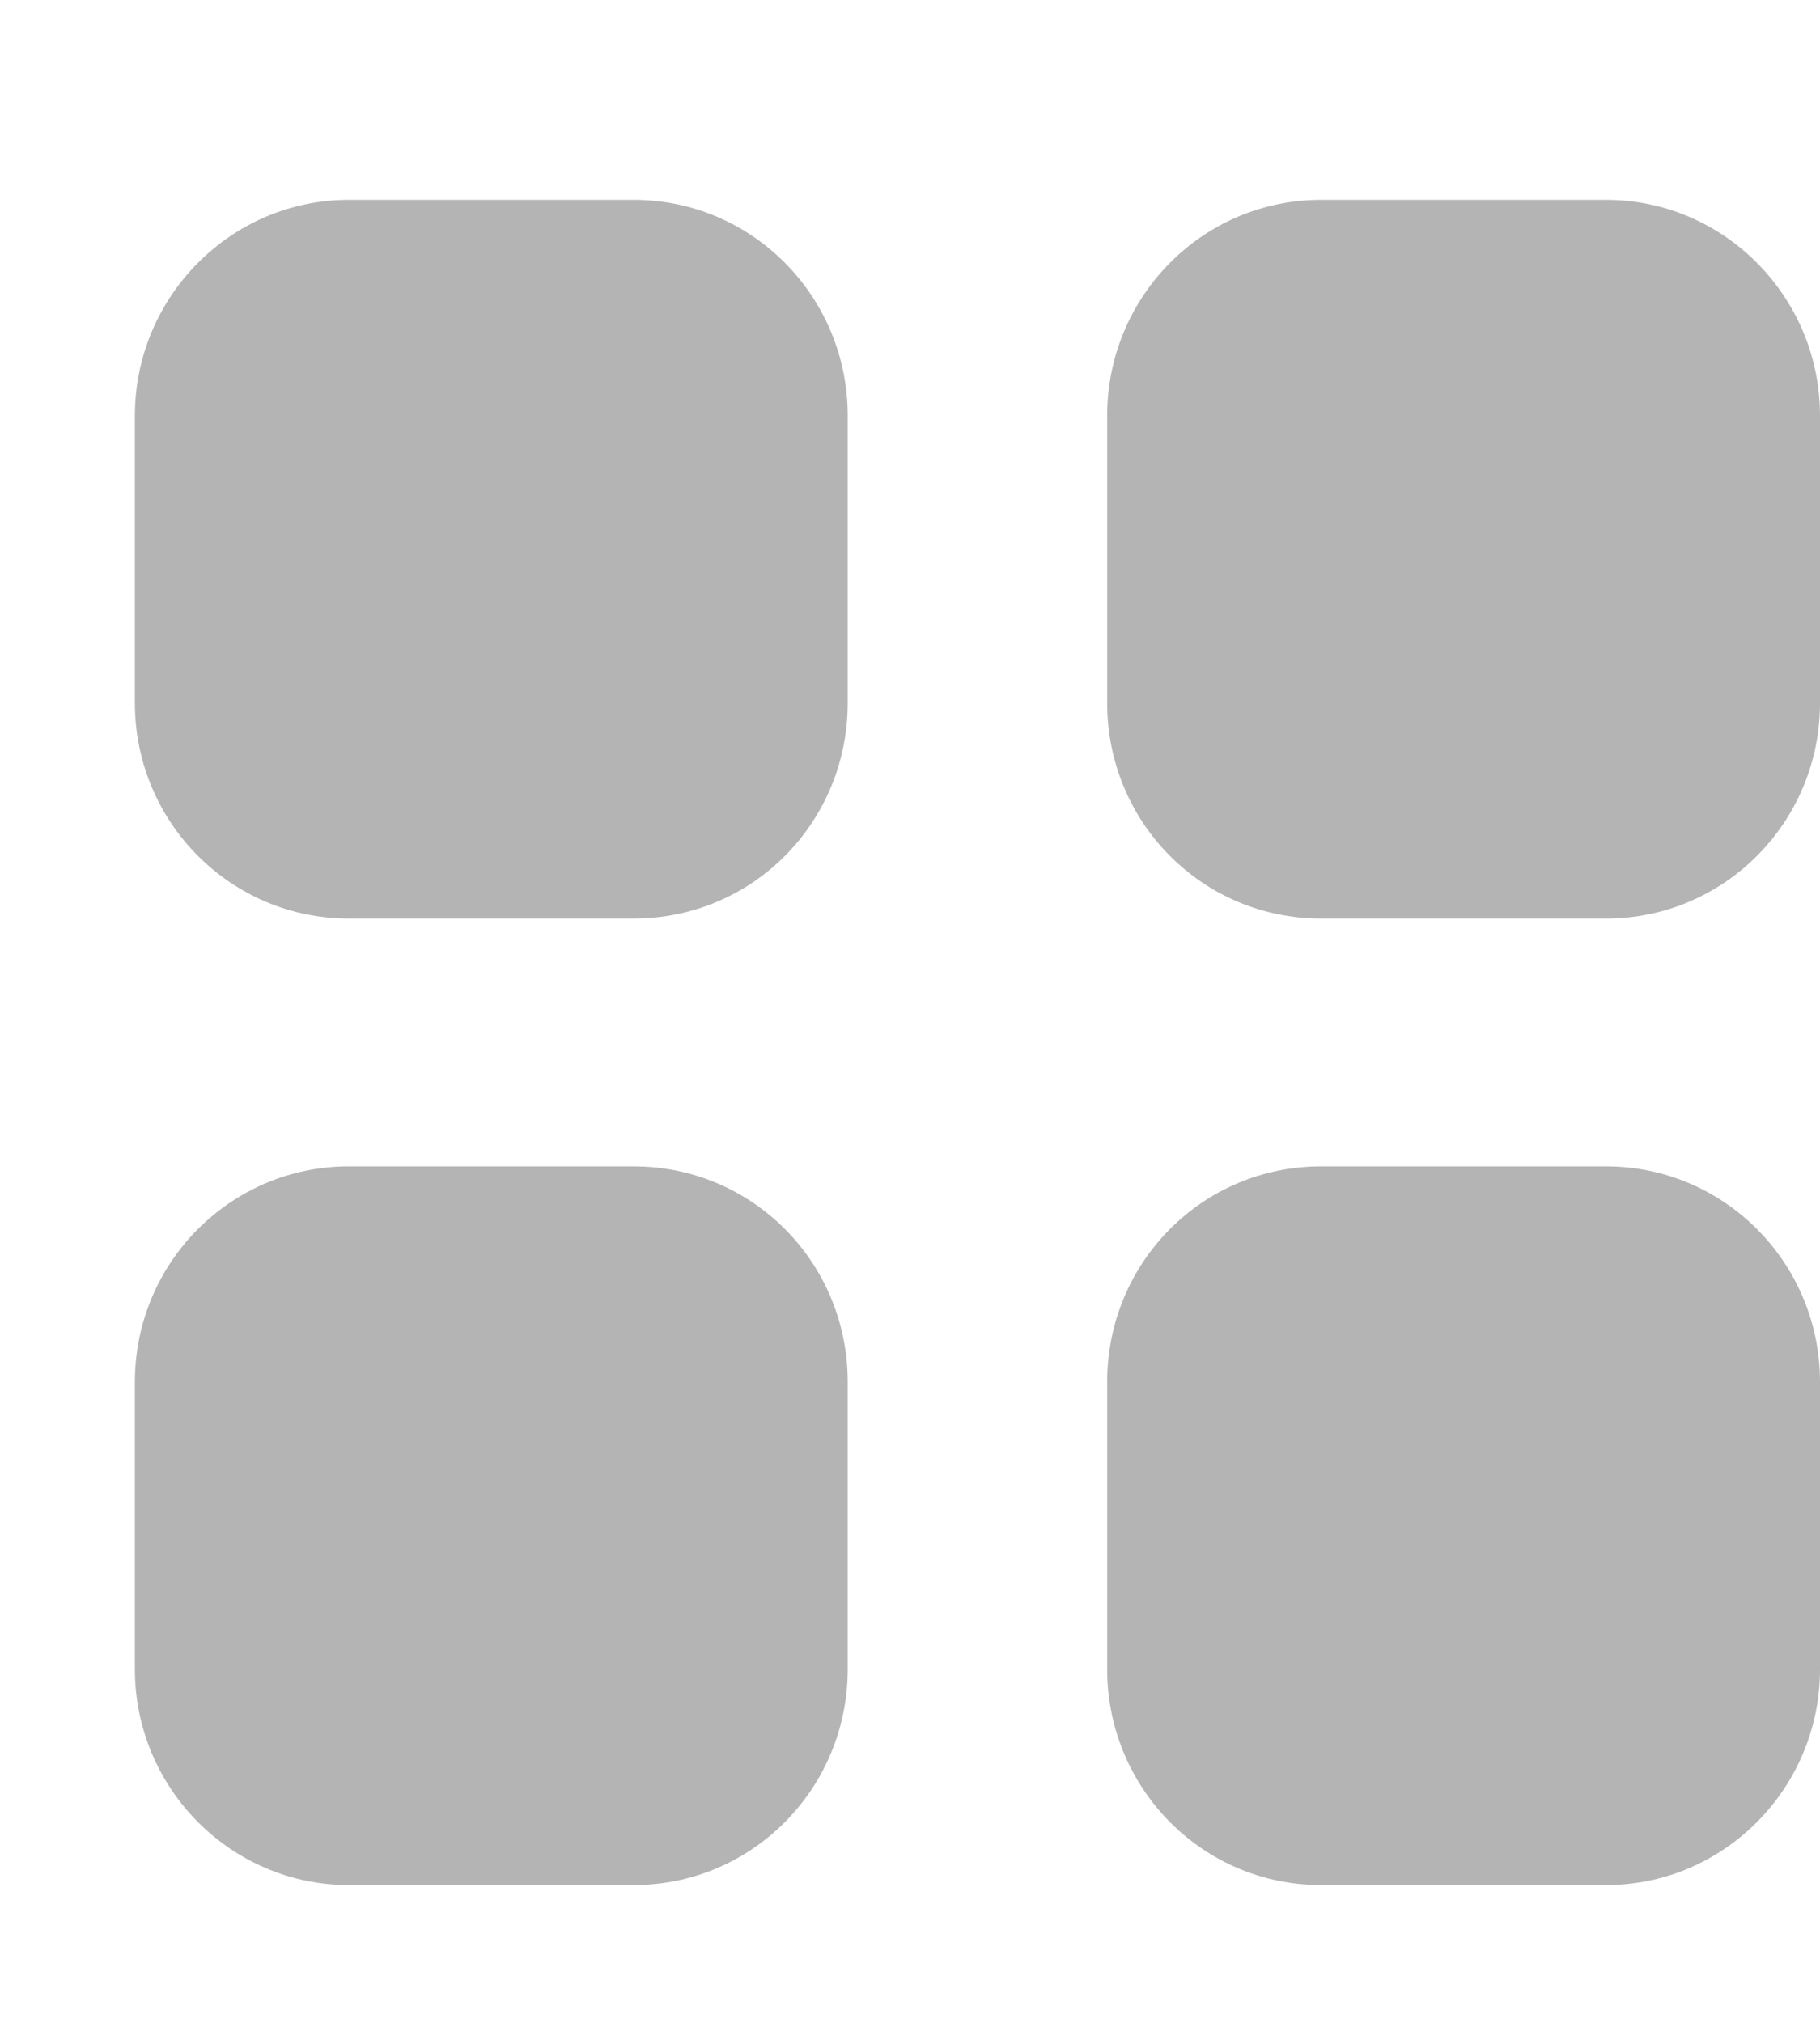 <svg width="9" height="10" viewBox="0 0 9 10" fill="none" xmlns="http://www.w3.org/2000/svg">
<path d="M3.133 5.766C3.721 5.766 4.192 6.241 4.192 6.832V8.252C4.192 8.84 3.721 9.319 3.133 9.319H1.725C1.142 9.319 0.667 8.84 0.667 8.252V6.832C0.667 6.241 1.142 5.766 1.725 5.766H3.133ZM7.942 5.766C8.525 5.766 9 6.241 9 6.832V8.252C9 8.84 8.525 9.319 7.942 9.319H6.533C5.946 9.319 5.475 8.84 5.475 8.252V6.832C5.475 6.241 5.946 5.766 6.533 5.766H7.942ZM3.133 0.988C3.721 0.988 4.192 1.467 4.192 2.055V3.475C4.192 4.066 3.721 4.541 3.133 4.541H1.725C1.142 4.541 0.667 4.066 0.667 3.475V2.055C0.667 1.467 1.142 0.988 1.725 0.988H3.133ZM7.942 0.988C8.525 0.988 9 1.467 9 2.055V3.475C9 4.066 8.525 4.541 7.942 4.541H6.533C5.946 4.541 5.475 4.066 5.475 3.475V2.055C5.475 1.467 5.946 0.988 6.533 0.988H7.942Z" fill="#B4B4B4"/>
</svg>
